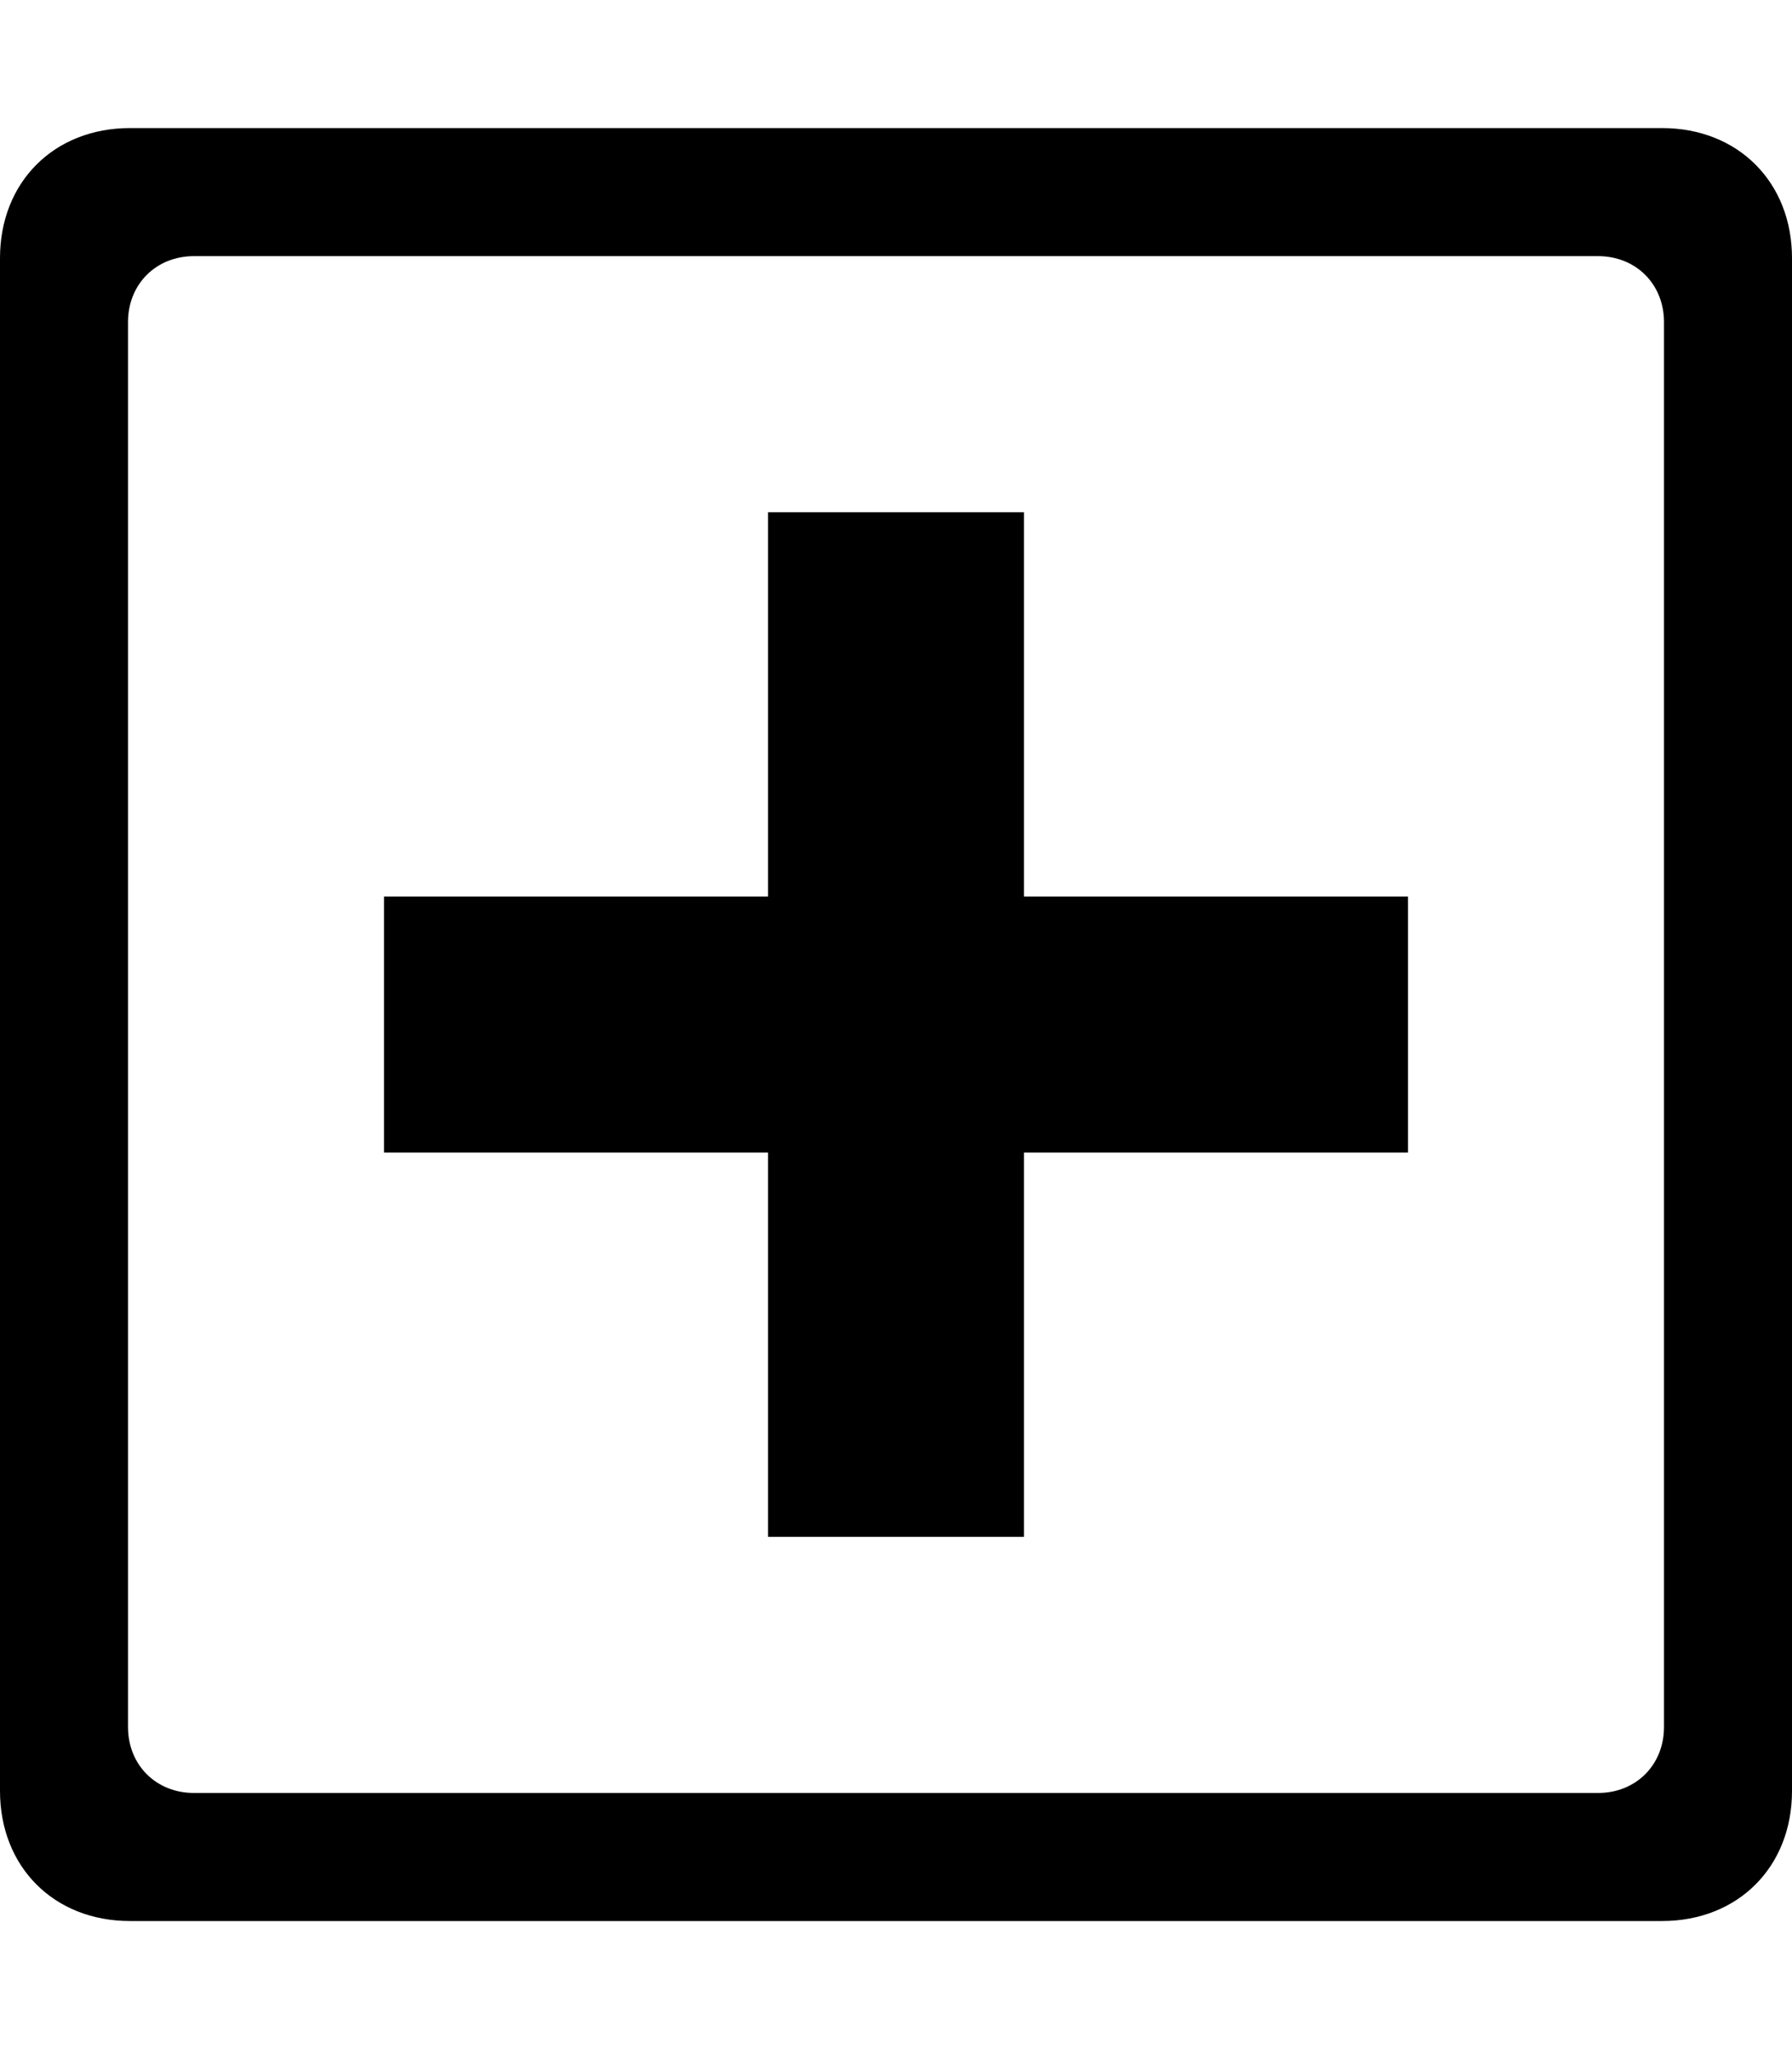 <?xml version="1.0" encoding="utf-8"?>
<!-- Generator: Adobe Illustrator 15.0.0, SVG Export Plug-In . SVG Version: 6.00 Build 0)  -->
<!DOCTYPE svg PUBLIC "-//W3C//DTD SVG 1.1//EN" "http://www.w3.org/Graphics/SVG/1.1/DTD/svg11.dtd">
<svg version="1.1" id="Layer_1" xmlns="http://www.w3.org/2000/svg" xmlns:xlink="http://www.w3.org/1999/xlink" x="0px" y="0px"
	 width="896px" height="1024px" viewBox="0 0 896 1024" enable-background="new 0 0 896 1024" xml:space="preserve">
<path d="M512,576v192H384V576H192V448h192V256h128v192h192v128H512z M97,128h702c19,0,33,14,33,33v702c0,19-14,33-33,33H97
	c-19,0-33-14-33-33V161C64,142,78,128,97,128z M0,129v766c0,38,27,65,65,65h766c38,0,65-27,65-65V129c0-38-27-65-65-65H65
	C27,64,0,91,0,129z"/>
</svg>
